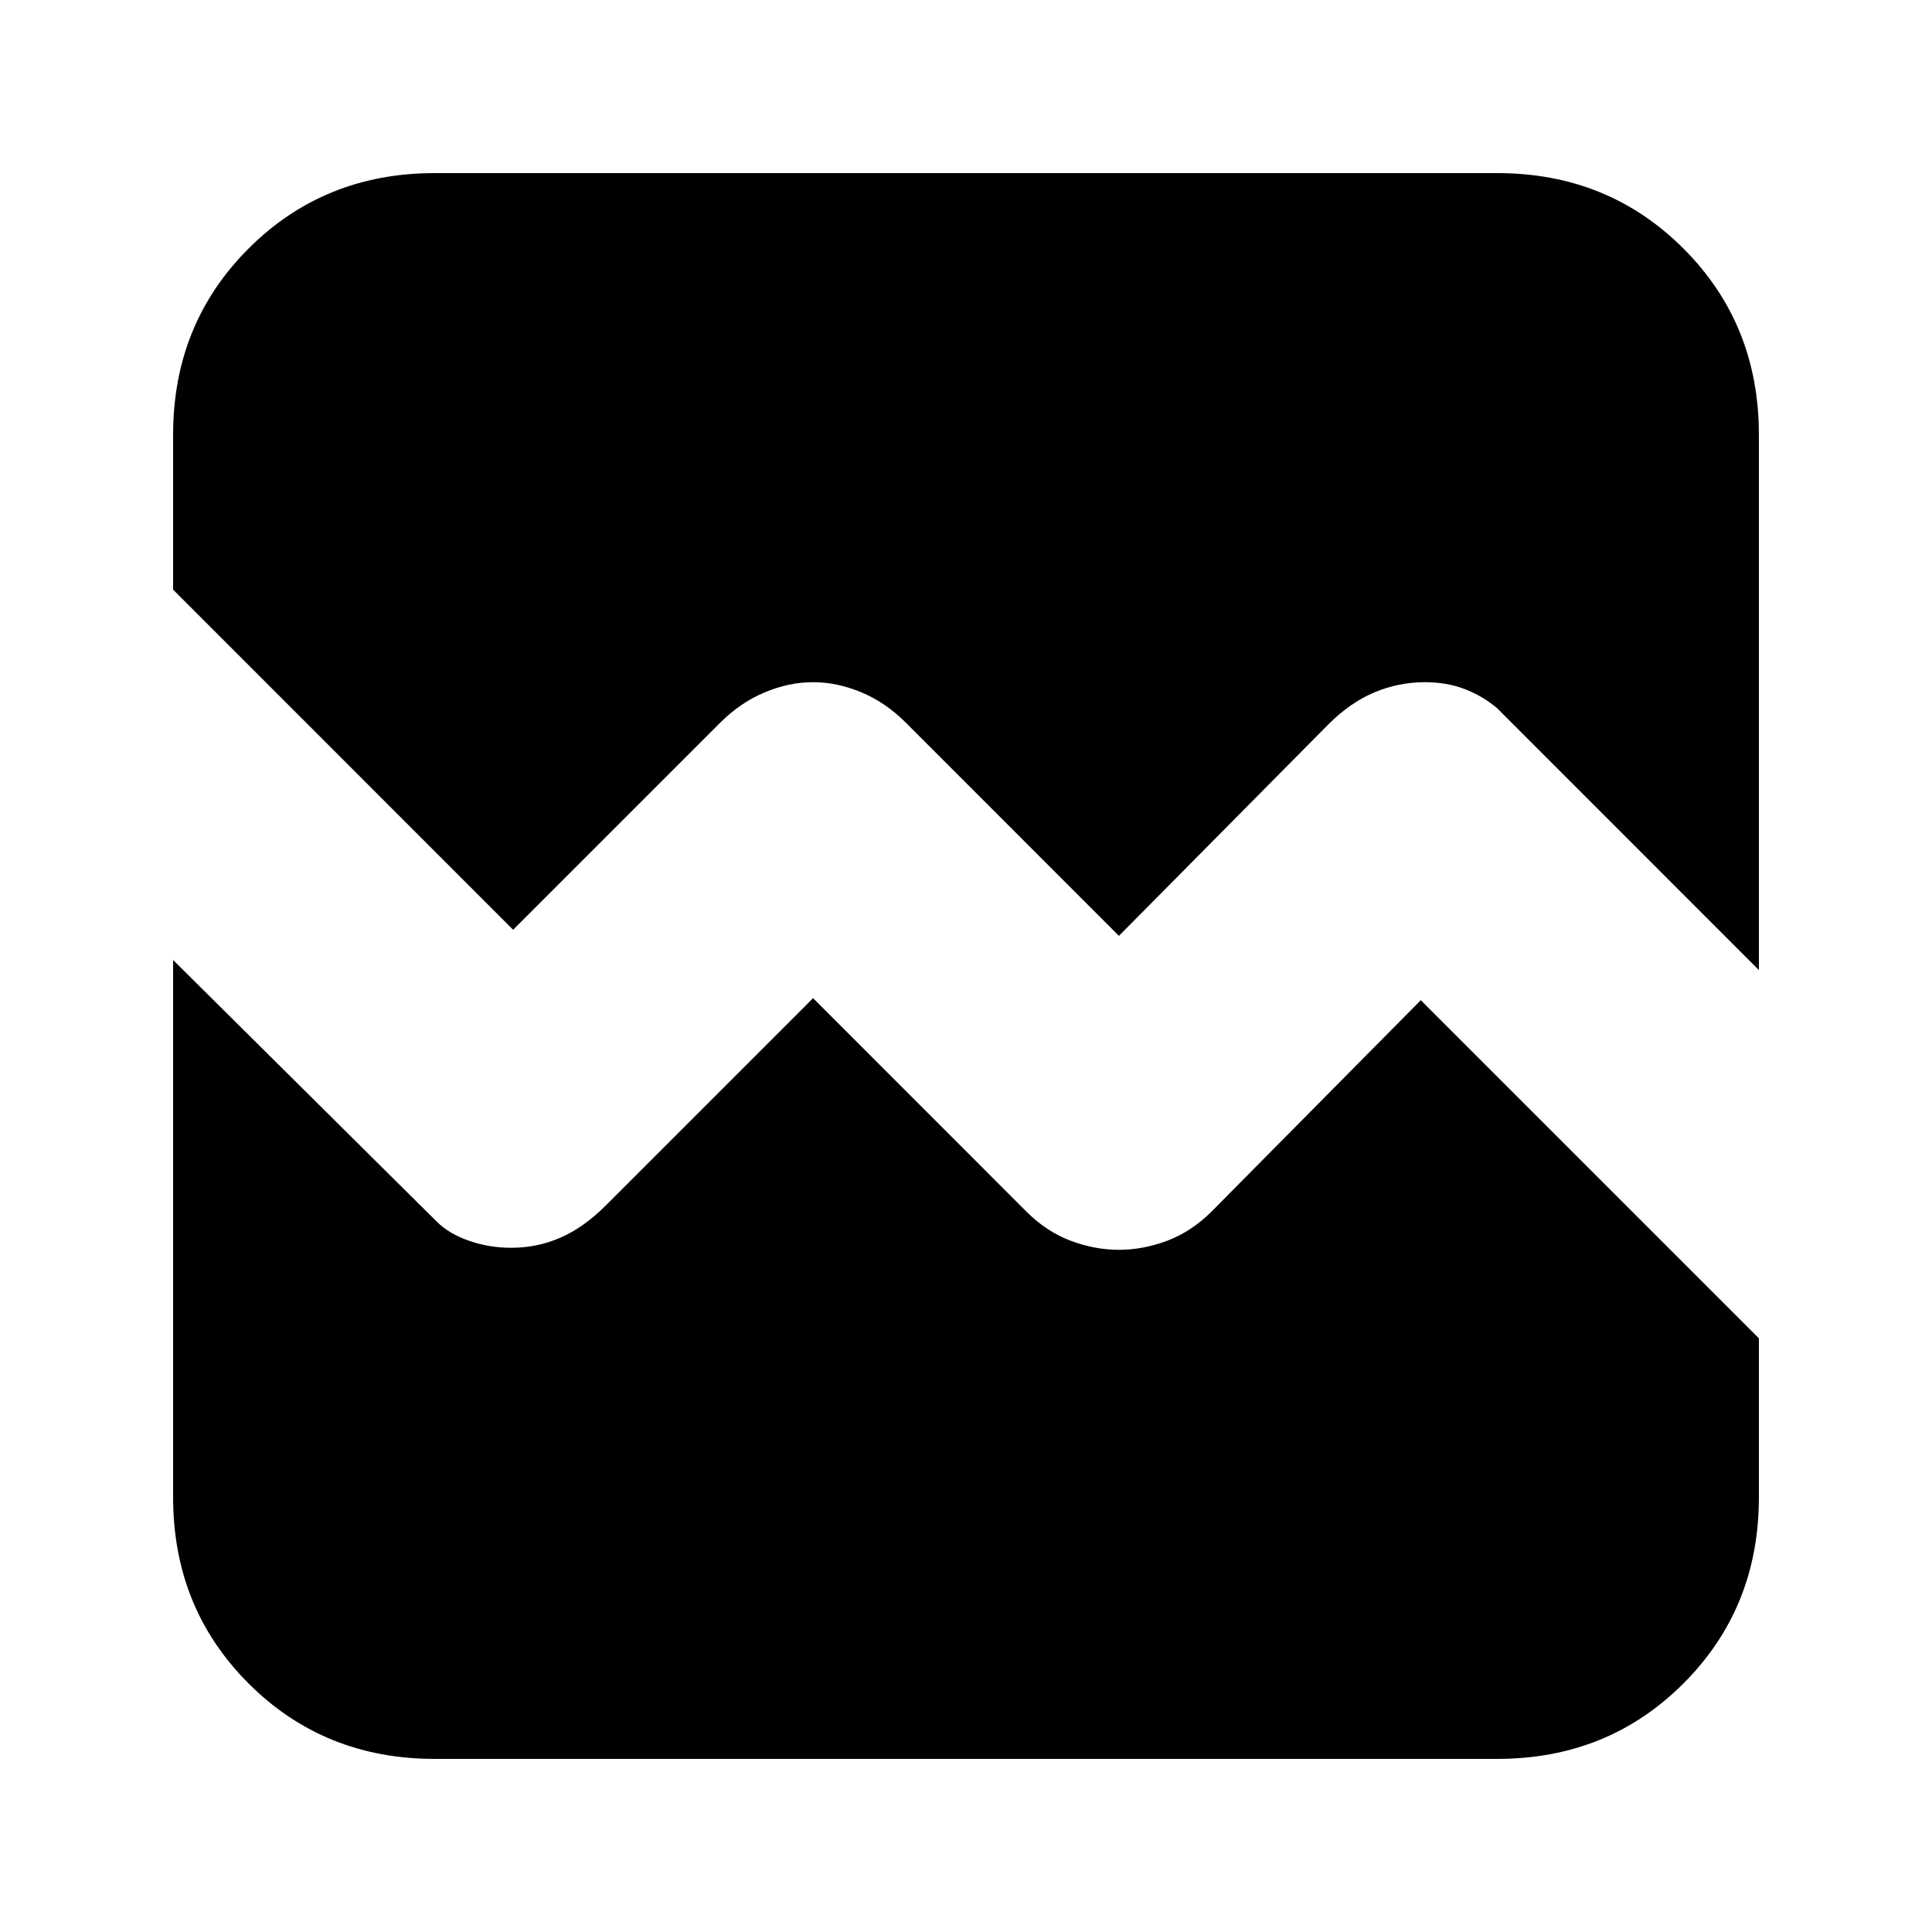 <svg xmlns="http://www.w3.org/2000/svg" height="20" width="20"><path d="M1.792 6.104V4.5q0-1.146.781-1.927.781-.781 1.927-.781h11q1.146 0 1.927.781.781.781.781 1.927v5.542L15.5 7.333q-.146-.125-.333-.198-.188-.073-.417-.073-.271 0-.521.105-.25.104-.479.333l-2.167 2.188-2.208-2.209q-.208-.208-.458-.312-.25-.105-.5-.105t-.5.105q-.25.104-.459.312L5.312 9.625ZM4.5 18.208q-1.146 0-1.927-.781-.781-.781-.781-1.927V9.938l2.729 2.708q.125.125.333.198.208.073.438.073.27 0 .51-.105.24-.104.469-.333l2.146-2.146 2.208 2.209q.208.208.458.302t.5.094q.25 0 .5-.094t.459-.302l2.166-2.188 3.5 3.5V15.5q0 1.146-.781 1.927-.781.781-1.927.781Z"/></svg>